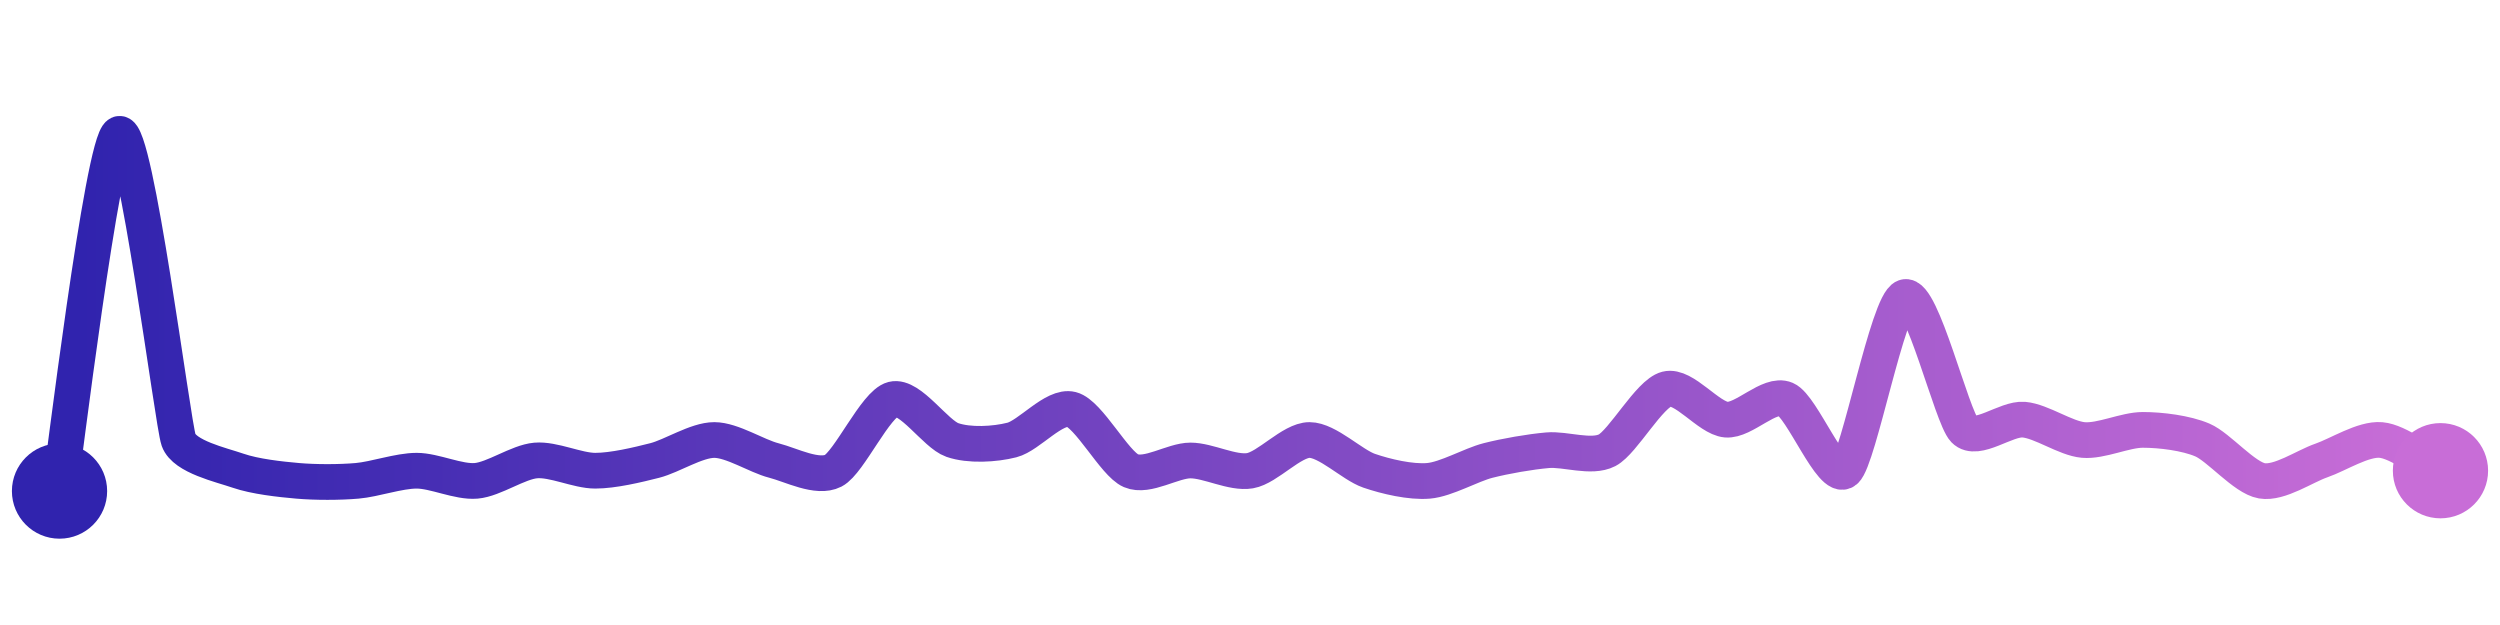 <svg width="200" height="50" viewBox="0 0 210 50" xmlns="http://www.w3.org/2000/svg">
    <defs>
        <linearGradient x1="0%" y1="0%" x2="100%" y2="0%" id="a">
            <stop stop-color="#3023AE" offset="0%"/>
            <stop stop-color="#C86DD7" offset="100%"/>
        </linearGradient>
    </defs>
    <path stroke="url(#a)"
          stroke-width="3"
          stroke-linejoin="round"
          stroke-linecap="round"
          d="M5 40 C 5.25 38.52, 8.62 10.59, 10 10 S 14.5 34.3, 15 35.71 S 18.58 37.8, 20 38.29 S 23.51 39.01, 25 39.14 S 28.51 39.27, 30 39.14 S 33.5 38.29, 35 38.29 S 38.51 39.27, 40 39.14 S 43.51 37.56, 45 37.43 S 48.5 38.29, 50 38.29 S 53.55 37.8, 55 37.43 S 58.5 35.71, 60 35.71 S 63.55 37.06, 65 37.43 S 68.67 38.98, 70 38.29 S 73.55 32.66, 75 32.29 S 78.58 35.22, 80 35.71 S 83.55 36.08, 85 35.71 S 88.55 32.77, 90 33.14 S 93.62 37.7, 95 38.29 S 98.5 37.43, 100 37.43 S 103.52 38.54, 105 38.29 S 108.5 35.71, 110 35.71 S 113.58 37.8, 115 38.29 S 118.51 39.27, 120 39.14 S 123.55 37.8, 125 37.43 S 128.51 36.7, 130 36.57 S 133.67 37.26, 135 36.57 S 138.55 31.8, 140 31.43 S 143.51 33.87, 145 34 S 148.62 31.7, 150 32.29 S 153.86 39.27, 155 38.29 S 158.58 24.2, 160 23.71 S 163.95 33.78, 165 34.86 S 168.51 33.87, 170 34 S 173.51 35.58, 175 35.71 S 178.5 34.86, 180 34.86 S 183.62 35.12, 185 35.71 S 188.52 38.89, 190 39.14 S 193.58 37.92, 195 37.43 S 198.51 35.58, 200 35.71 S 203.67 37.6, 205 38.29"
          fill="none"/>
    <circle r="4" cx="5" cy="40" fill="#3023AE"/>
    <circle r="4" cx="205" cy="38.29" fill="#C86DD7"/>      
</svg>